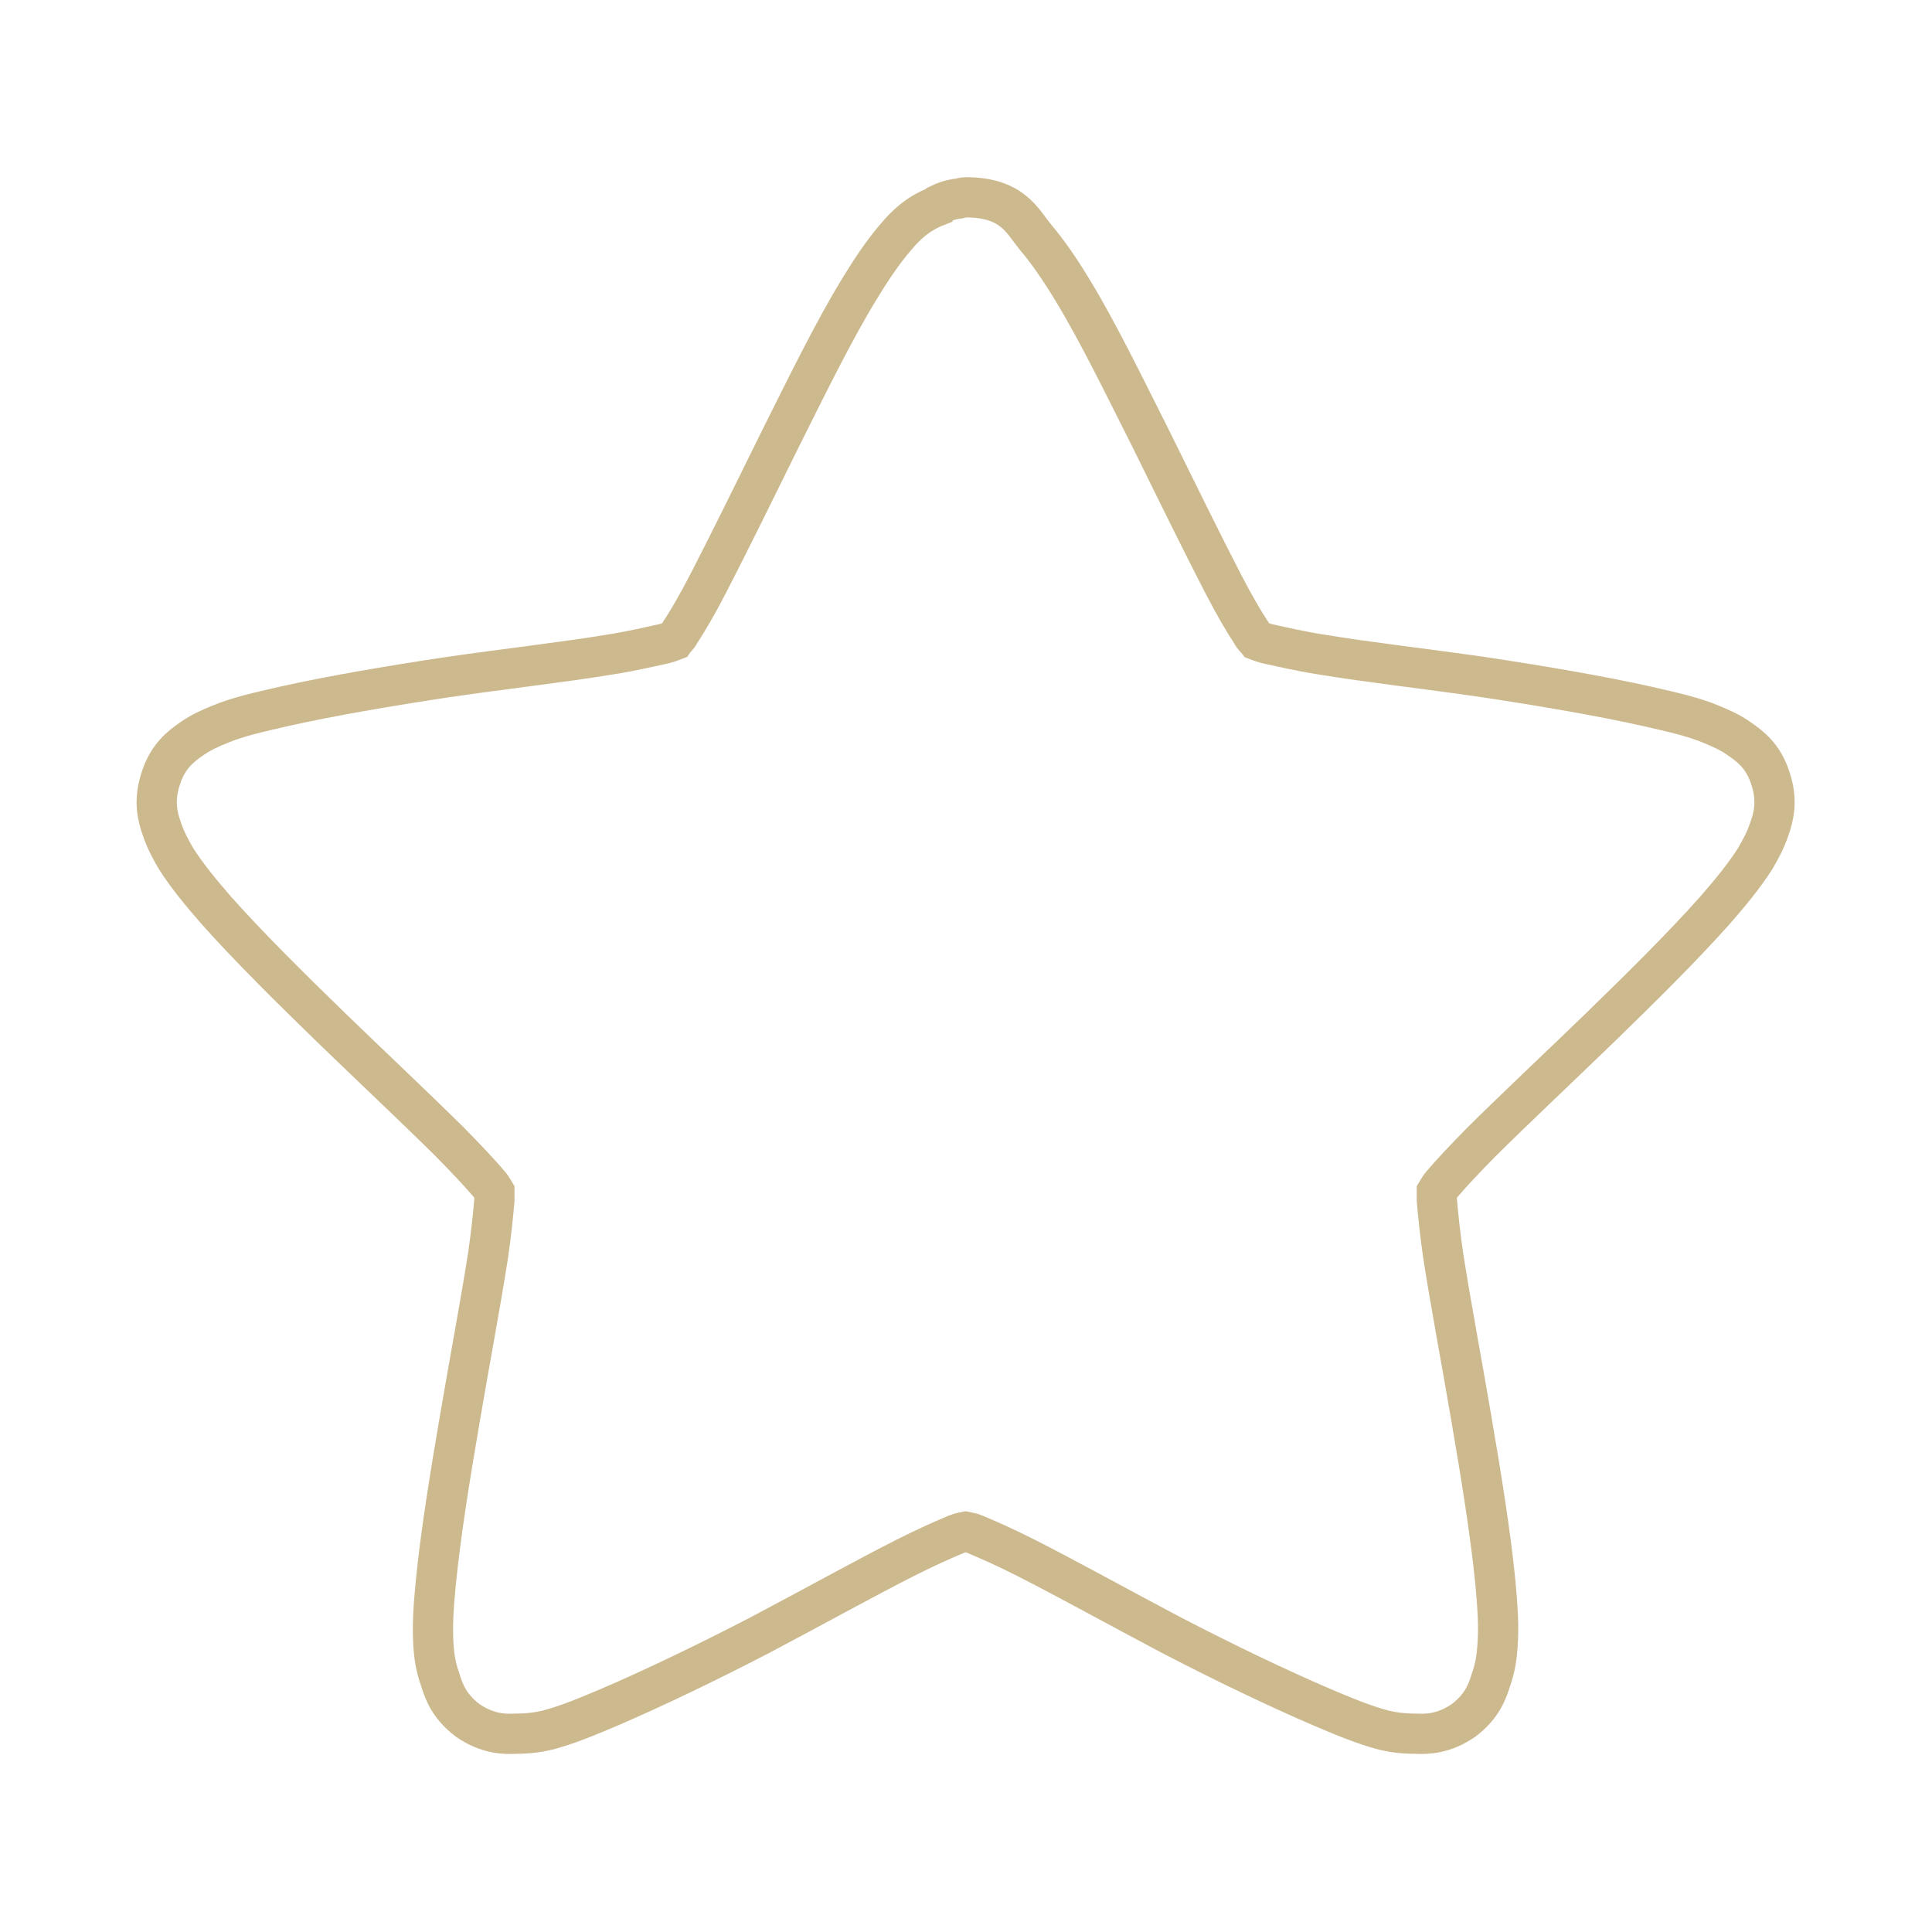 <svg width="32" xmlns="http://www.w3.org/2000/svg" height="32" viewBox="0 0 32 32" xmlns:xlink="http://www.w3.org/1999/xlink">
<path style="stroke-opacity:.502;fill:none;stroke:#9c751e;stroke-width:.8" d="M 19.2 3.923 C 19.153 3.923 19.12 3.938 19.073 3.947 C 18.923 3.961 18.783 4.008 18.642 4.078 C 18.642 4.078 18.628 4.088 18.623 4.102 C 18.239 4.252 18.005 4.486 17.822 4.702 C 17.55 5.016 17.311 5.377 17.067 5.78 C 16.566 6.605 16.055 7.65 15.534 8.691 C 15.014 9.745 14.494 10.805 14.077 11.611 C 13.866 12.019 13.669 12.356 13.514 12.591 C 13.481 12.661 13.434 12.689 13.402 12.736 C 13.345 12.759 13.298 12.773 13.214 12.797 C 12.952 12.853 12.567 12.947 12.113 13.017 C 11.208 13.167 10.041 13.298 8.878 13.467 C 7.706 13.645 6.572 13.838 5.634 14.048 C 5.17 14.156 4.748 14.245 4.378 14.4 C 4.181 14.48 3.998 14.559 3.797 14.7 C 3.6 14.841 3.337 15.033 3.197 15.478 C 3.047 15.928 3.136 16.252 3.22 16.486 C 3.3 16.72 3.394 16.889 3.497 17.067 C 3.708 17.4 3.984 17.738 4.298 18.098 C 4.936 18.816 5.77 19.641 6.605 20.452 C 7.453 21.272 8.297 22.064 8.948 22.711 C 9.272 23.039 9.553 23.339 9.727 23.545 C 9.783 23.606 9.792 23.639 9.83 23.7 C 9.83 23.756 9.83 23.803 9.83 23.869 C 9.806 24.141 9.769 24.525 9.703 24.97 C 9.562 25.88 9.342 27.038 9.145 28.2 C 8.948 29.348 8.761 30.502 8.667 31.458 C 8.62 31.931 8.592 32.334 8.62 32.742 C 8.634 32.939 8.667 33.159 8.752 33.394 C 8.822 33.623 8.925 33.923 9.295 34.205 C 9.68 34.472 10.017 34.486 10.256 34.472 C 10.491 34.472 10.688 34.448 10.884 34.402 C 11.278 34.298 11.672 34.134 12.113 33.947 C 12.998 33.567 14.062 33.056 15.108 32.513 C 16.148 31.964 17.17 31.397 17.991 30.98 C 18.398 30.773 18.769 30.609 19.027 30.502 C 19.092 30.473 19.139 30.473 19.2 30.459 C 19.261 30.473 19.308 30.473 19.373 30.502 C 19.631 30.609 20.002 30.773 20.409 30.98 C 21.23 31.397 22.252 31.964 23.292 32.513 C 24.337 33.056 25.402 33.567 26.288 33.947 C 26.728 34.134 27.122 34.298 27.516 34.402 C 27.712 34.448 27.909 34.472 28.144 34.472 C 28.383 34.486 28.72 34.472 29.105 34.205 C 29.475 33.923 29.578 33.623 29.648 33.394 C 29.733 33.159 29.761 32.939 29.775 32.742 C 29.808 32.334 29.775 31.931 29.733 31.458 C 29.639 30.502 29.452 29.348 29.255 28.2 C 29.058 27.038 28.837 25.88 28.697 24.97 C 28.631 24.525 28.594 24.141 28.57 23.869 C 28.57 23.803 28.57 23.756 28.57 23.7 C 28.608 23.639 28.617 23.606 28.673 23.545 C 28.847 23.339 29.128 23.039 29.452 22.711 C 30.103 22.064 30.947 21.272 31.795 20.452 C 32.63 19.641 33.464 18.816 34.102 18.098 C 34.416 17.738 34.692 17.4 34.903 17.067 C 35.006 16.889 35.1 16.72 35.18 16.486 C 35.264 16.252 35.353 15.928 35.203 15.478 C 35.062 15.033 34.8 14.841 34.598 14.7 C 34.402 14.559 34.214 14.48 34.022 14.4 C 33.652 14.245 33.23 14.156 32.766 14.048 C 31.828 13.838 30.694 13.645 29.522 13.467 C 28.359 13.298 27.188 13.167 26.288 13.017 C 25.833 12.947 25.448 12.853 25.186 12.797 C 25.116 12.773 25.055 12.759 24.998 12.736 C 24.961 12.689 24.919 12.661 24.886 12.591 C 24.731 12.356 24.534 12.019 24.323 11.611 C 23.906 10.805 23.386 9.745 22.866 8.691 C 22.341 7.65 21.834 6.605 21.333 5.78 C 21.089 5.377 20.845 5.016 20.578 4.702 C 20.325 4.392 20.128 3.923 19.2 3.923 Z " transform="scale(.833)"/>
</svg>
